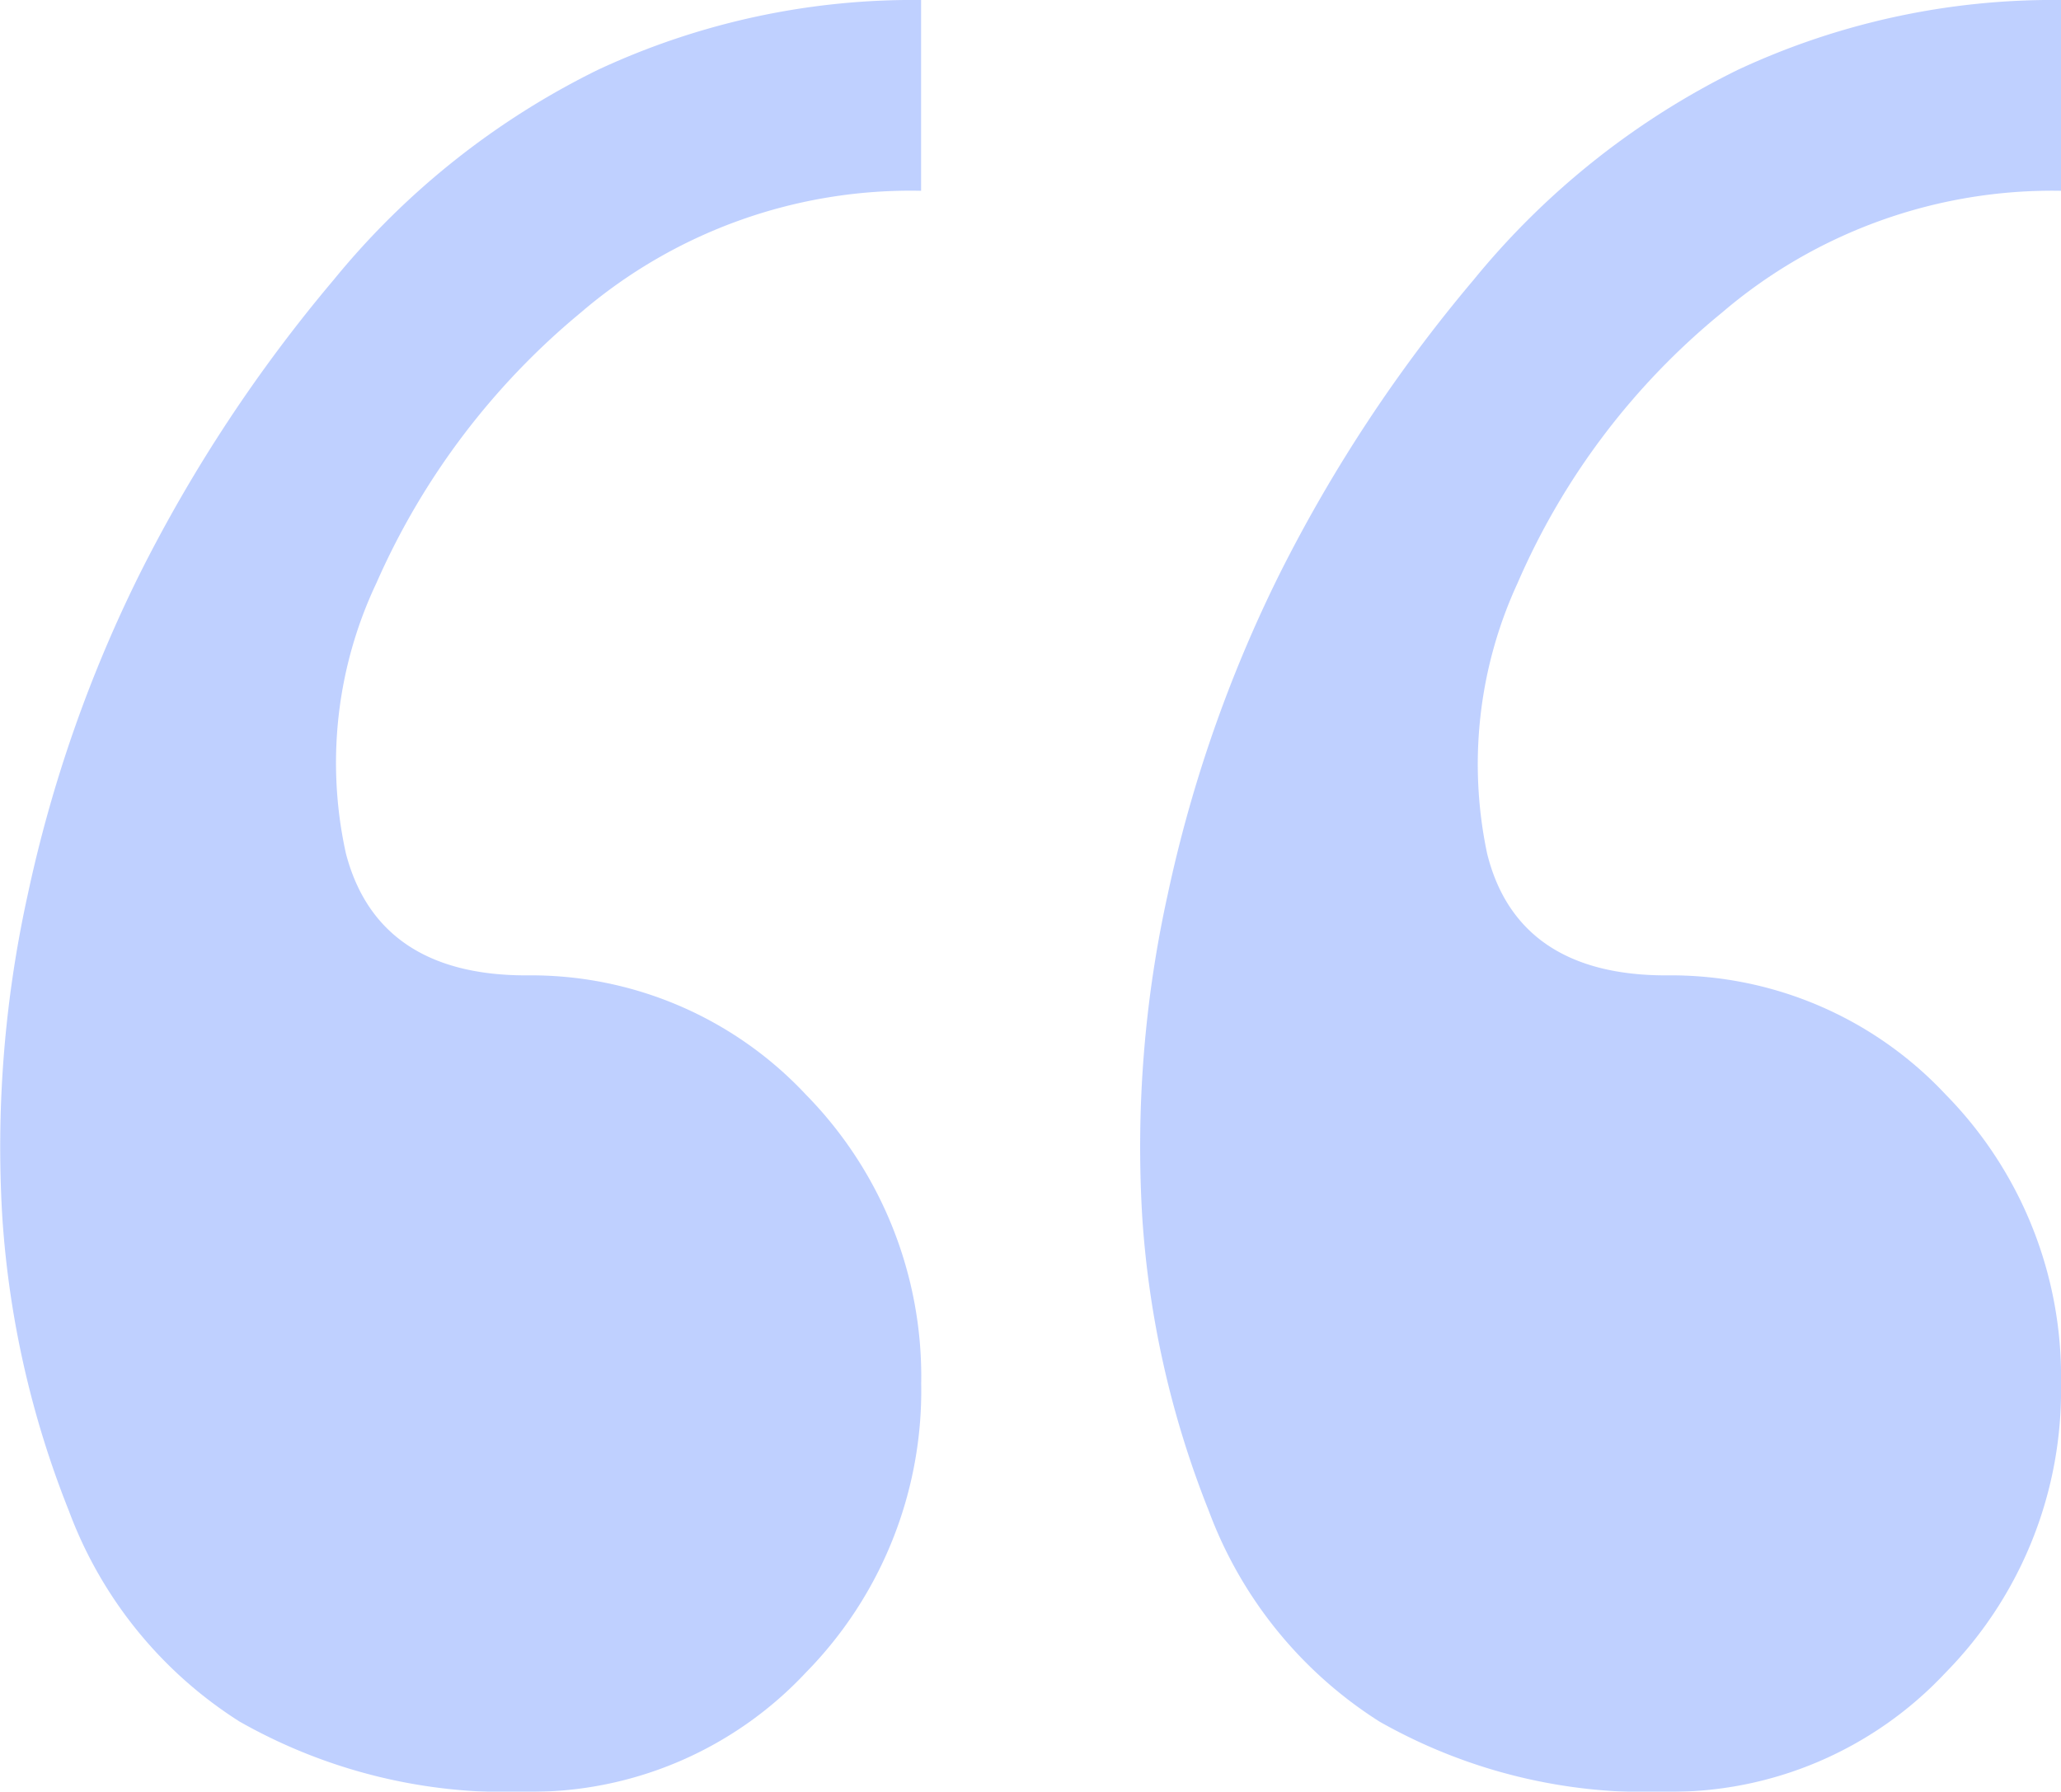 <svg xmlns="http://www.w3.org/2000/svg" width="41.26" height="35.875" viewBox="0 0 41.26 35.875">
  <g id="quote" opacity="0.3">
    <path id="Fill_1" data-name="Fill 1" d="M22.82,35.875h0v-3.82h0a10.146,10.146,0,0,0,6.816-2.441A14.7,14.7,0,0,0,33.725,24.2a8.41,8.41,0,0,0,.61-5.413c-.422-1.62-1.636-2.441-3.609-2.441a7.531,7.531,0,0,1-5.6-2.388,8.053,8.053,0,0,1-2.308-5.785,8.053,8.053,0,0,1,2.308-5.785A7.531,7.531,0,0,1,30.727,0a10.836,10.836,0,0,1,5.738,1.406,8.5,8.5,0,0,1,3.416,4.219,19.26,19.26,0,0,1,1.334,5.9,23.466,23.466,0,0,1-.511,6.441A27.187,27.187,0,0,1,38.455,24.4a29.973,29.973,0,0,1-3.88,5.878,15.821,15.821,0,0,1-5.287,4.2A14.915,14.915,0,0,1,22.82,35.875ZM0,35.875H0v-3.82H0a10.174,10.174,0,0,0,6.789-2.441A14.33,14.33,0,0,0,10.879,24.2a8.649,8.649,0,0,0,.61-5.413c-.4-1.62-1.61-2.441-3.582-2.441a7.529,7.529,0,0,1-5.6-2.388A8.053,8.053,0,0,1,0,8.173,8.053,8.053,0,0,1,2.308,2.388,7.529,7.529,0,0,1,7.907,0a10.835,10.835,0,0,1,5.738,1.406,8.5,8.5,0,0,1,3.416,4.219,19.268,19.268,0,0,1,1.333,5.9,23.455,23.455,0,0,1-.511,6.441A27.172,27.172,0,0,1,15.635,24.4a29.962,29.962,0,0,1-3.881,5.878,15.817,15.817,0,0,1-5.287,4.2A14.914,14.914,0,0,1,0,35.875Z" transform="translate(41.26 35.875) rotate(180)" fill="#2962ff"/>
  </g>
</svg>
